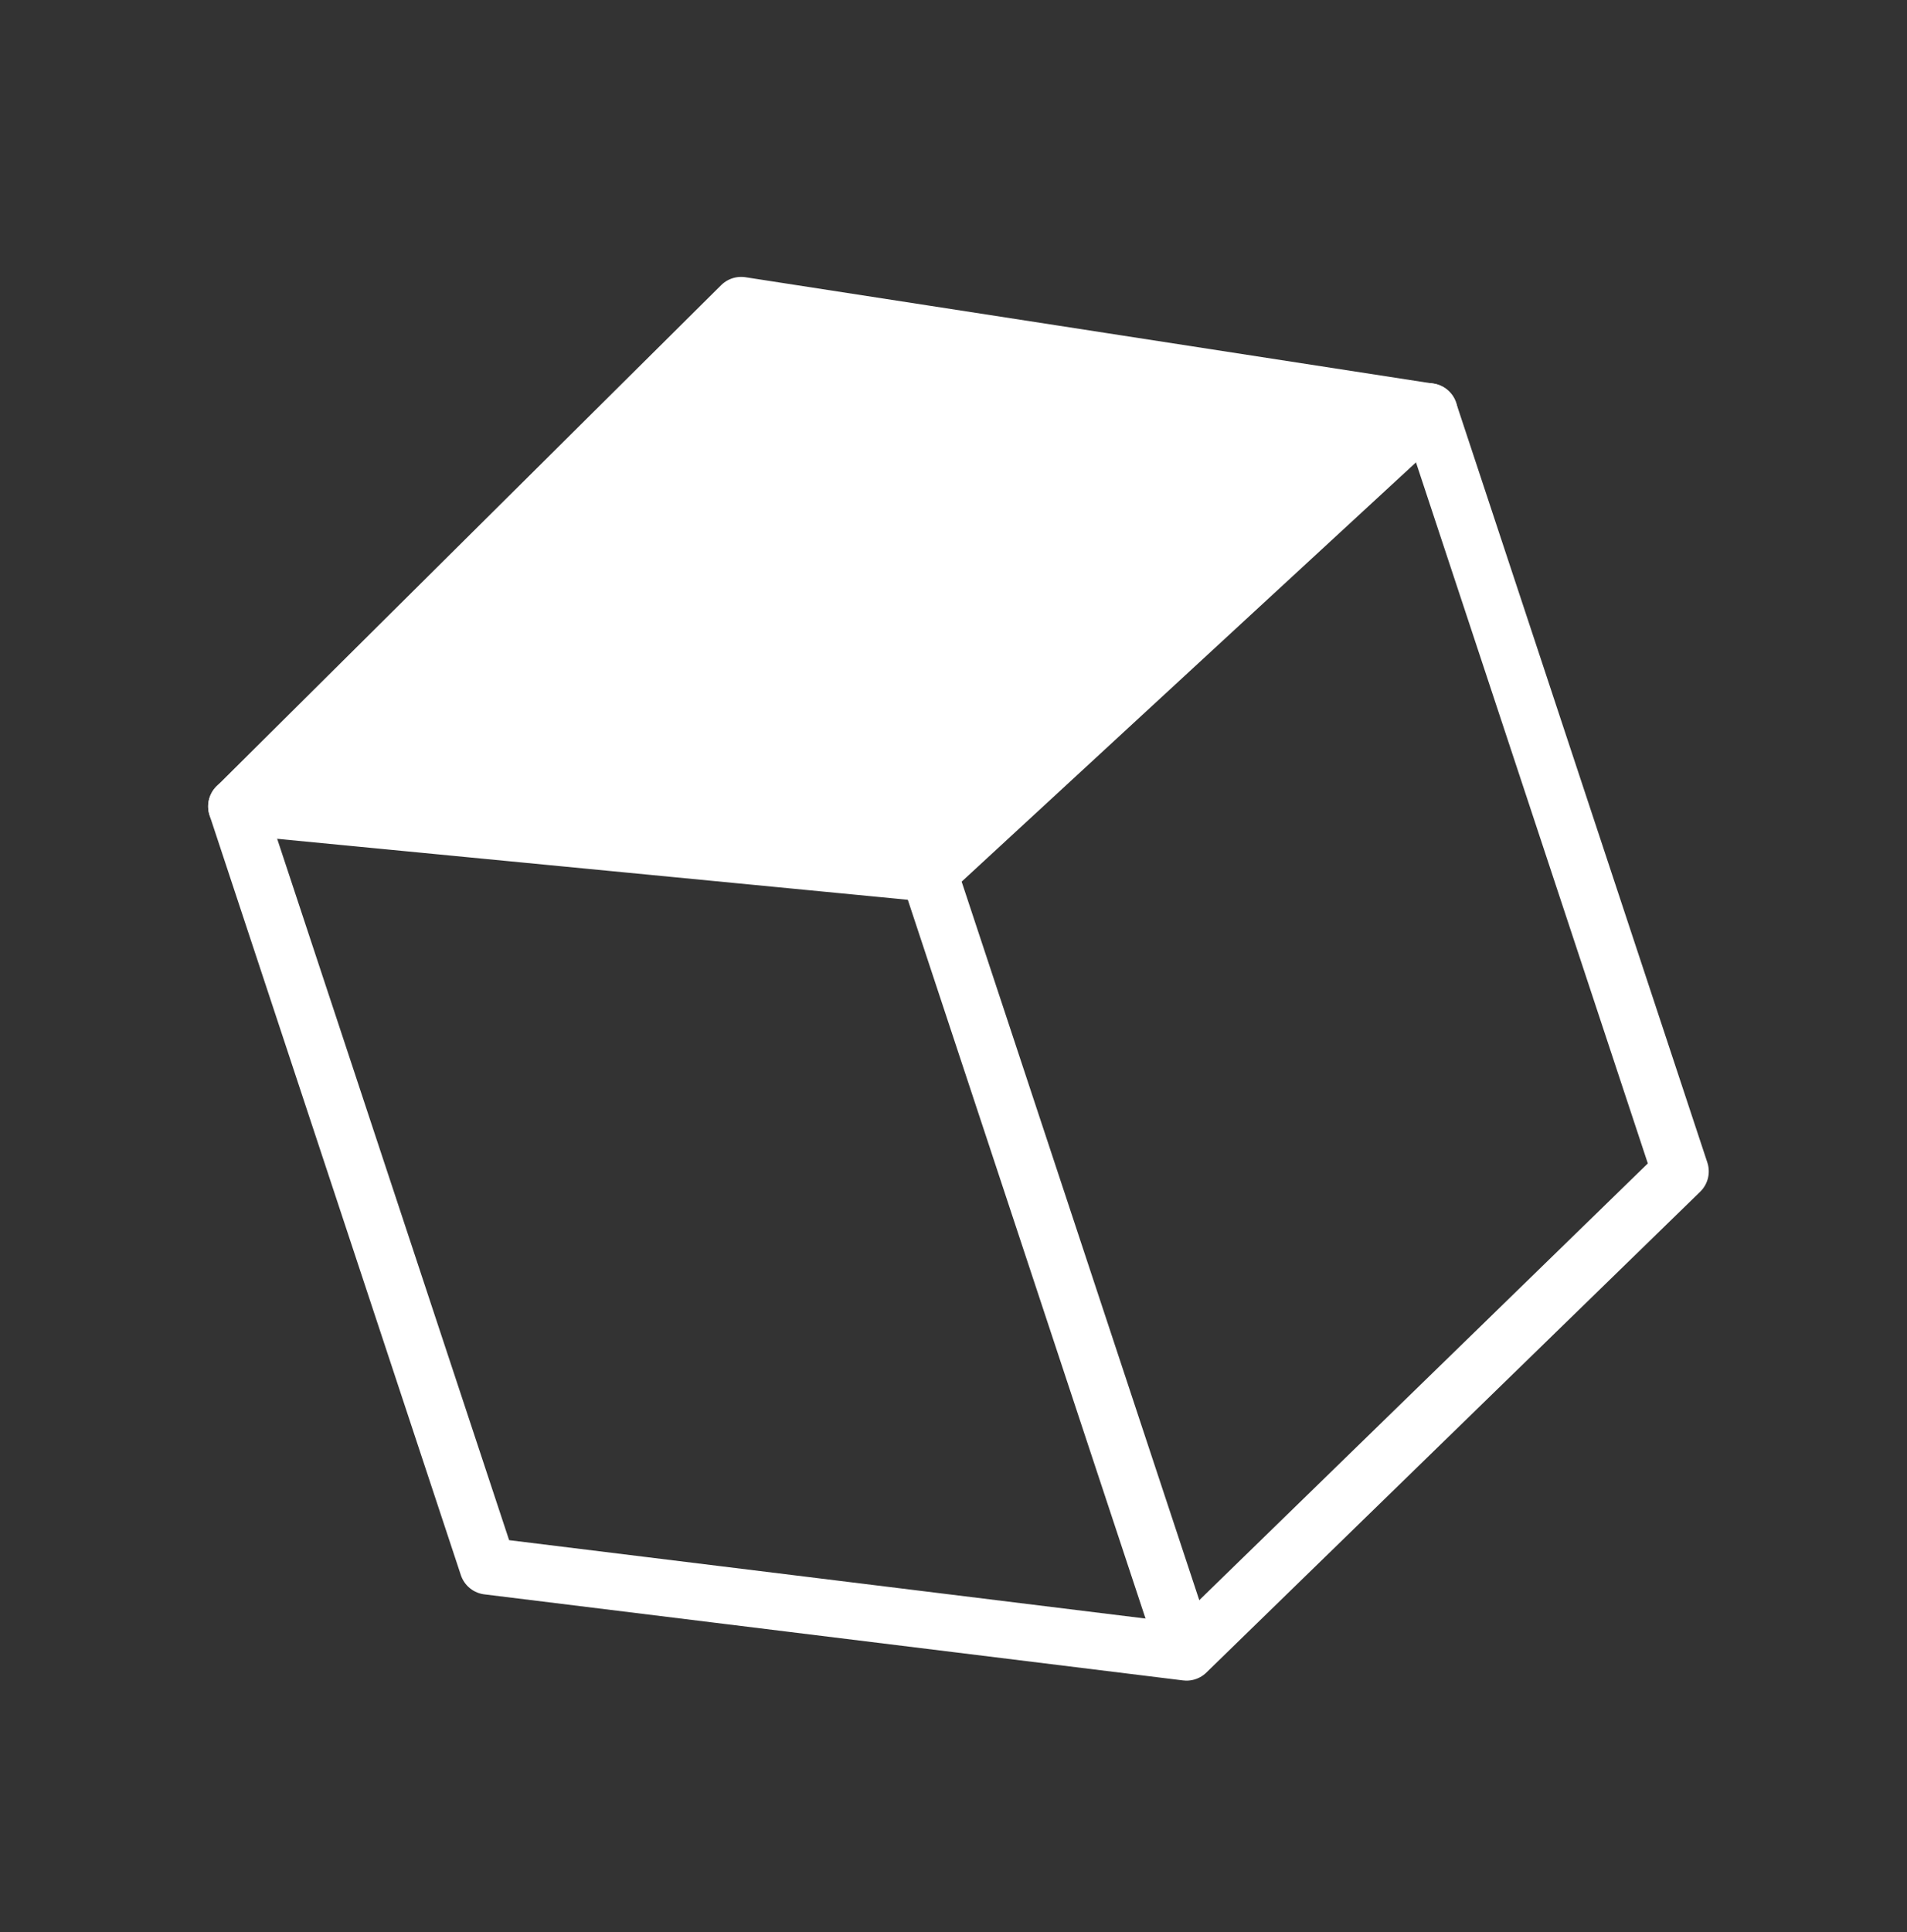 <svg xmlns="http://www.w3.org/2000/svg" width="67.152" height="68.023" viewBox="0 0 67.152 68.023">
  <rect x="0" y="0" width="67.152" height="68.023" fill="#333333" stroke="none"/>
  <g id="Groupe_436" data-name="Groupe 436" transform="matrix(0.899, -0.438, 0.438, 0.899, -1347.592, 125.75)">
    <g id="Groupe_236" data-name="Groupe 236" transform="translate(1257.803 498.263)">
      <path id="Tracé_456" data-name="Tracé 456" d="M586.511,373.2l3.76-27.915,22.952-6.893" transform="translate(-565.624 -324.414)" fill="none" stroke="#fff" stroke-linecap="round" stroke-linejoin="round" stroke-width="2"/>
      <path id="Tracé_457" data-name="Tracé 457" d="M568,308.126l-3.76,27.915-23.046,7.6-20.792-13.5,3.76-27.915,23.7-8.078Z" transform="translate(-520.404 -294.144)" fill="none" stroke="#fff" stroke-linecap="round" stroke-linejoin="round" stroke-width="2"/>
      <line id="Ligne_53" data-name="Ligne 53" x2="20.887" y2="12.797" transform="translate(3.759 8.077)" fill="none" stroke="#fff" stroke-linecap="round" stroke-linejoin="round" stroke-width="2"/>
    </g>
    <path id="Tracé_548" data-name="Tracé 548" d="M-9232.269-12709.736l-23.547,7.986,20.571,12.74,22.639-6.828Z" transform="translate(10517.617 13207.999)" fill="#fff"/>
  </g>
</svg>
